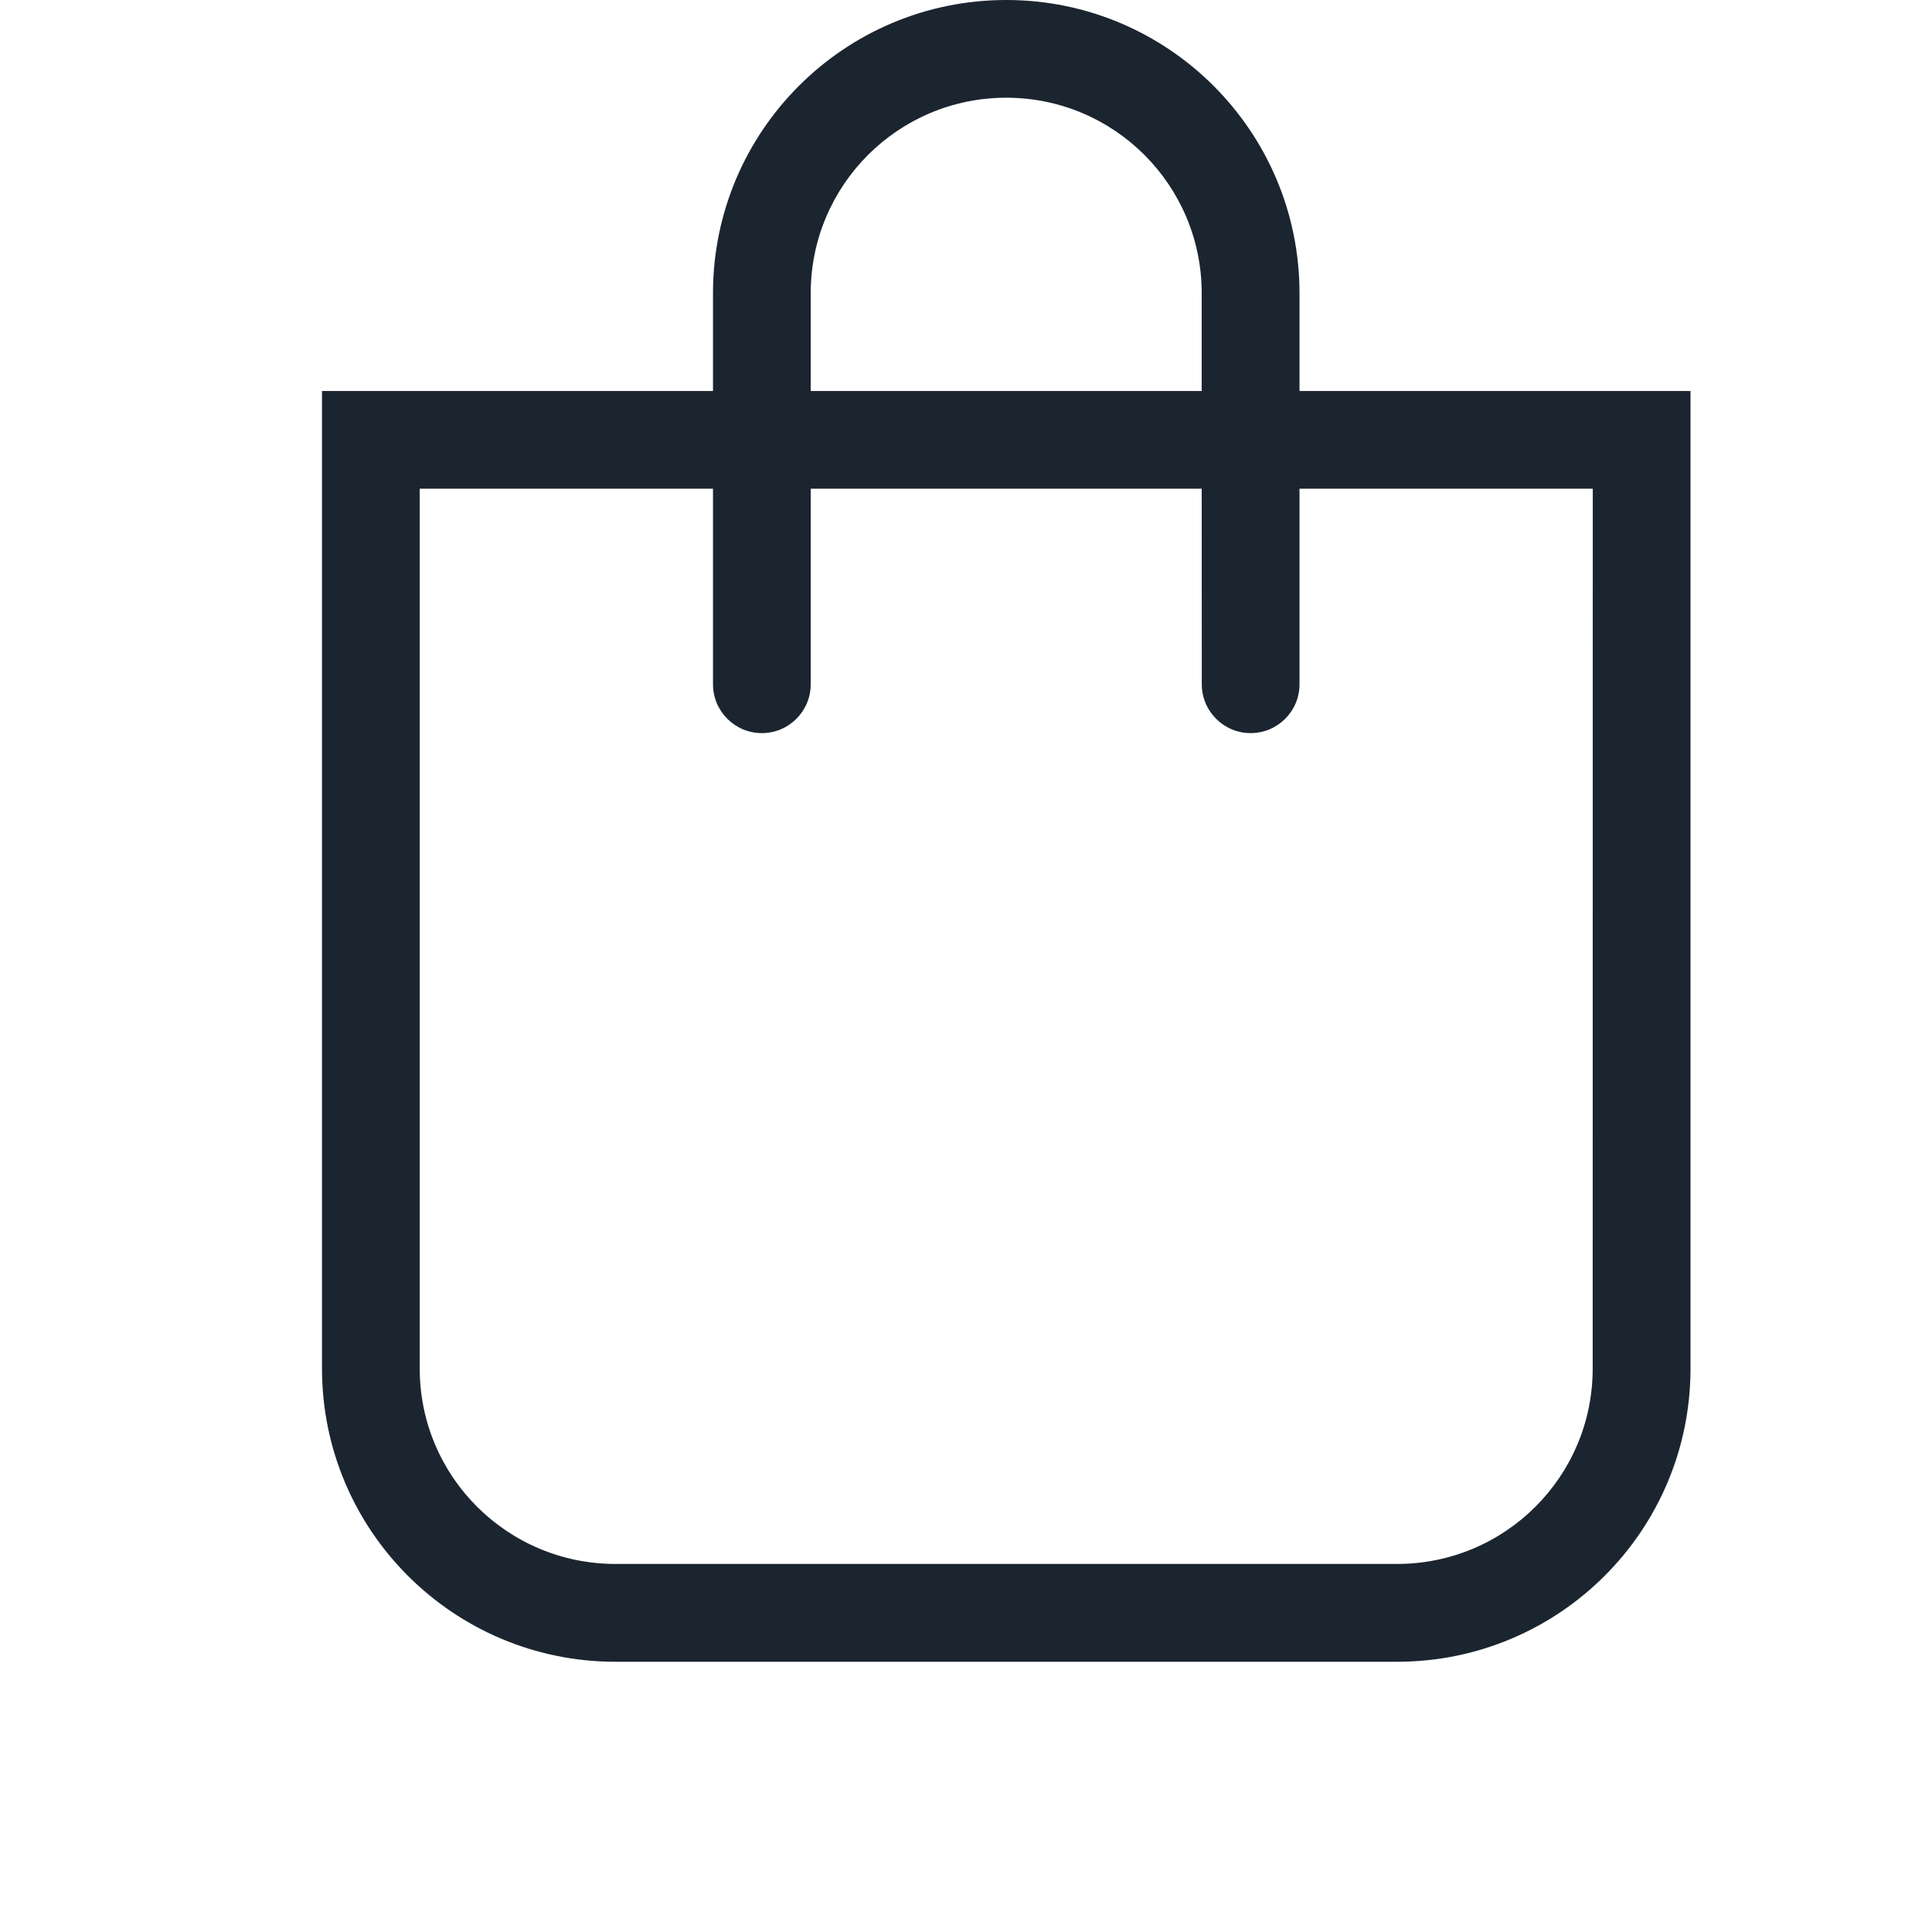 <svg width="24" height="24" viewBox="0 0 24 24" fill="none" xmlns="http://www.w3.org/2000/svg">
<path fill-rule="evenodd" clip-rule="evenodd" d="M19.785 17.001C19.785 18.341 18.699 19.428 17.353 19.428H7.647C6.302 19.428 5.214 18.341 5.214 17.001V6.071H8.857V8.5C8.857 8.835 9.129 9.107 9.464 9.107C9.799 9.107 10.071 8.835 10.071 8.5V6.071H14.928L14.929 8.5C14.929 8.835 15.201 9.107 15.536 9.107C15.871 9.107 16.143 8.835 16.143 8.5V6.071H19.786L19.785 17.001ZM10.071 3.643C10.071 2.301 11.158 1.214 12.5 1.214C13.842 1.214 14.928 2.301 14.928 3.643V4.857H10.071V3.643ZM16.143 4.857V3.643C16.143 1.631 14.512 0 12.5 0C10.488 0 8.857 1.631 8.857 3.643V4.857H4V17.001C4 19.012 5.633 20.643 7.646 20.643H17.354C19.37 20.643 21 19.012 21 17.001L21 4.857H16.143Z" fill="#1B2530"/>
</svg>
